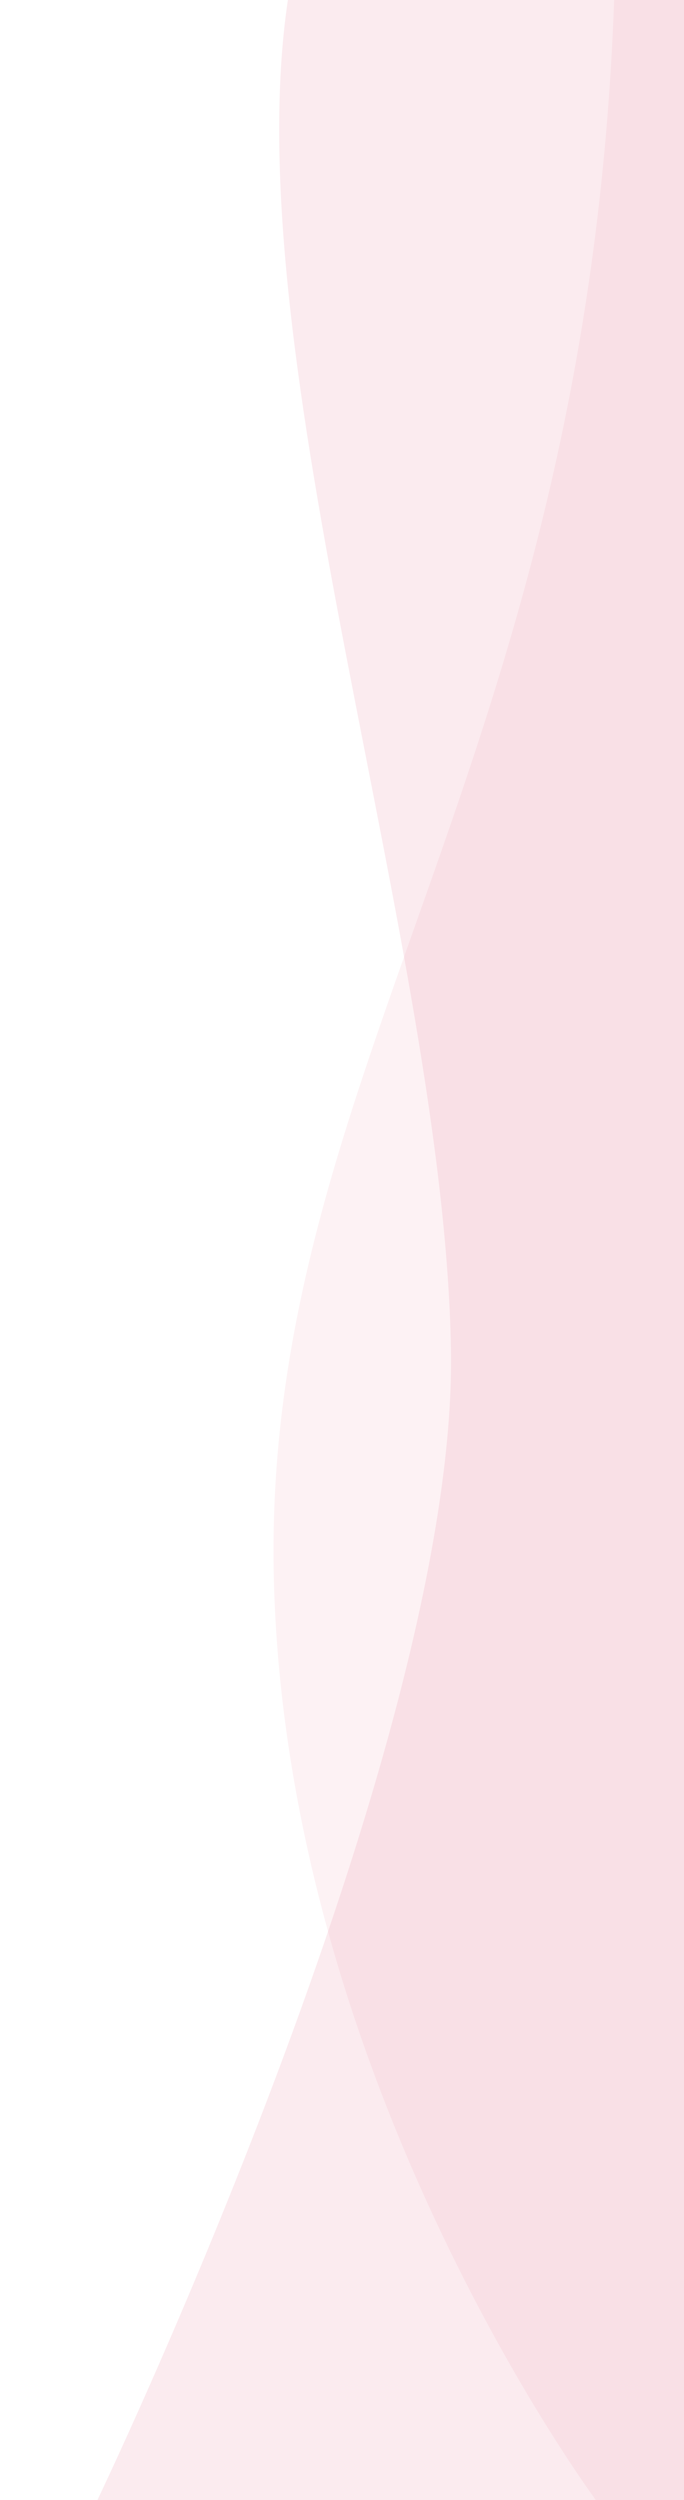 <?xml version="1.0" encoding="utf-8"?>
<!-- Generator: Adobe Illustrator 15.1.0, SVG Export Plug-In . SVG Version: 6.00 Build 0)  -->
<!DOCTYPE svg PUBLIC "-//W3C//DTD SVG 1.1//EN" "http://www.w3.org/Graphics/SVG/1.1/DTD/svg11.dtd">
<svg version="1.1" id="Layer_1" xmlns="http://www.w3.org/2000/svg" xmlns:xlink="http://www.w3.org/1999/xlink" x="0px" y="0px"
	 width="169px" height="617px" viewBox="215.909 -196.952 169 617" enable-background="new 215.909 -196.952 169 617"
	 xml:space="preserve">
<g id="Layer_2">
</g>
<path opacity="0.1" fill="#E87C95" enable-background="new    " d="M364.124,421.419c0,0-77.177-102.56-80.537-227.982
	c-3.357-125.424,77.361-201.581,84.081-390.834h17.826v618.653"/>
<path opacity="0.15" fill="#E87C95" enable-background="new    " d="M239.324,421.419c0,0,89.688-186.175,88.008-285.282
	c-1.68-99.106-53.666-245.065-40.227-333.534h98.389v618.816H239.324z"/>
<rect x="76.85" y="-174.869" fill="#E45A80" width="101.361" height="101.36"/>
<polyline fill="#E45A80" points="102.334,-73.482 102.334,-48.072 76.919,-48.072 76.919,-73.482 102.334,-73.482 "/>
<polyline fill="#E87C95" points="127.606,-73.504 102.342,-73.504 102.342,-48.094 127.753,-48.094 127.606,-48.094 
	127.606,-73.504 "/>
<polyline fill="#EC99AA" points="152.875,-73.504 127.606,-73.504 127.753,-73.504 127.753,-48.094 153.025,-48.094 
	152.875,-48.094 152.875,-73.504 "/>
<polyline fill="#E66888" points="127.753,-73.504 127.606,-73.504 127.606,-48.094 127.753,-48.094 127.753,-73.504 "/>
<polyline fill="#F8DBDE" points="178.289,-73.504 152.875,-73.504 153.025,-73.504 153.025,-48.094 178.289,-48.094 
	178.289,-73.504 "/>
<polyline fill="#EB8EA1" points="153.025,-73.504 152.875,-73.504 152.875,-48.094 153.025,-48.094 153.025,-73.504 "/>
</svg>
